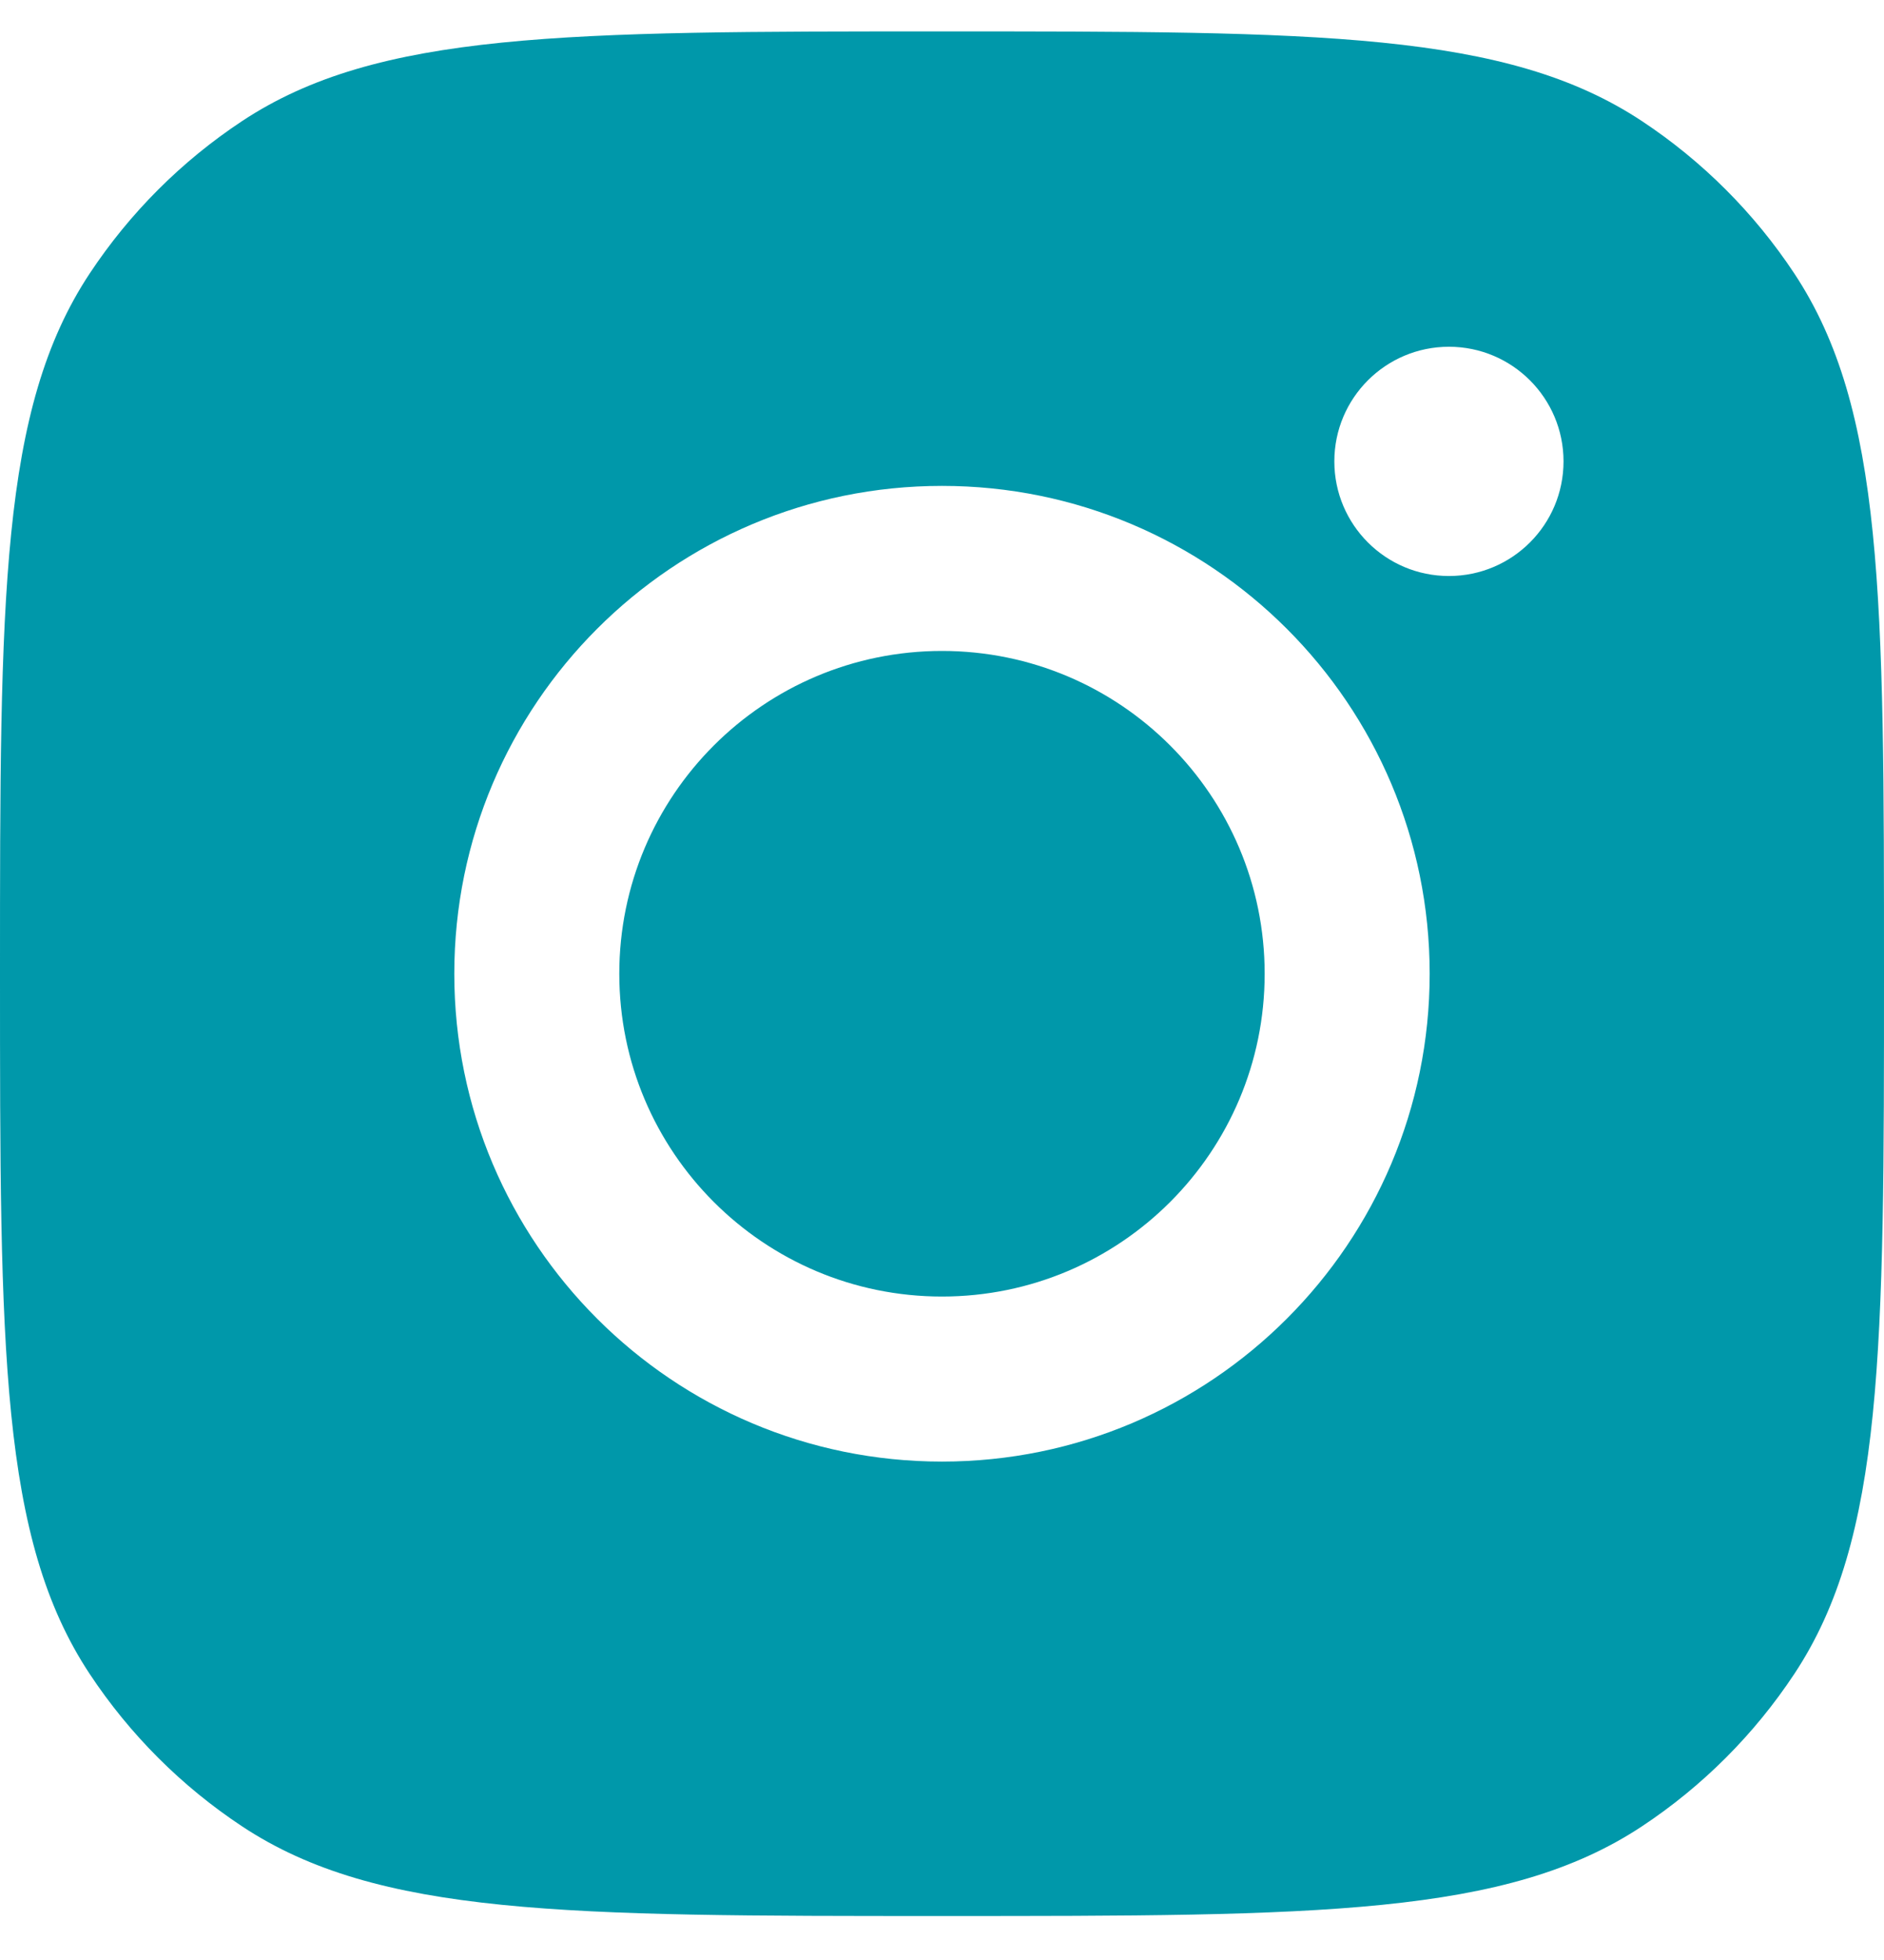 <?xml version="1.0" encoding="UTF-8" standalone="no"?><!DOCTYPE svg PUBLIC "-//W3C//DTD SVG 1.1//EN" "http://www.w3.org/Graphics/SVG/1.1/DTD/svg11.dtd"><svg width="100%" height="100%" viewBox="0 0 125 130" version="1.1" xmlns="http://www.w3.org/2000/svg" xmlns:xlink="http://www.w3.org/1999/xlink" xml:space="preserve" xmlns:serif="http://www.serif.com/" style="fill-rule:evenodd;clip-rule:evenodd;stroke-linejoin:round;stroke-miterlimit:2;"><path d="M-0,64.583c-0,-24.966 -0,-37.449 5.949,-46.441c2.657,-4.014 6.095,-7.453 10.11,-10.109c8.992,-5.95 21.475,-5.95 46.441,-5.95c24.966,0 37.449,0 46.441,5.95c4.015,2.656 7.453,6.095 10.11,10.109c5.949,8.992 5.949,21.475 5.949,46.441c-0,24.967 -0,37.449 -5.949,46.441c-2.657,4.015 -6.095,7.453 -10.11,10.11c-8.992,5.949 -21.475,5.949 -46.441,5.949c-24.966,0 -37.449,0 -46.441,-5.949c-4.015,-2.657 -7.453,-6.095 -10.11,-10.11c-5.949,-8.992 -5.949,-21.474 -5.949,-46.441Zm94.856,0.002c-0,17.87 -14.487,32.357 -32.357,32.357c-17.871,-0 -32.357,-14.487 -32.357,-32.357c-0,-17.87 14.486,-32.357 32.357,-32.357c17.87,0 32.357,14.487 32.357,32.357Zm-32.357,21.41c11.824,-0 21.409,-9.586 21.409,-21.41c0,-11.824 -9.585,-21.41 -21.409,-21.41c-11.824,-0 -21.41,9.586 -21.41,21.41c0,11.824 9.586,21.41 21.41,21.41Zm33.635,-47.79c4.198,-0 7.603,-3.403 7.603,-7.603c-0,-4.199 -3.405,-7.603 -7.603,-7.603c-4.199,0 -7.603,3.404 -7.603,7.603c-0,4.2 3.404,7.603 7.603,7.603Z" style="fill:#0098aa;"/></svg>